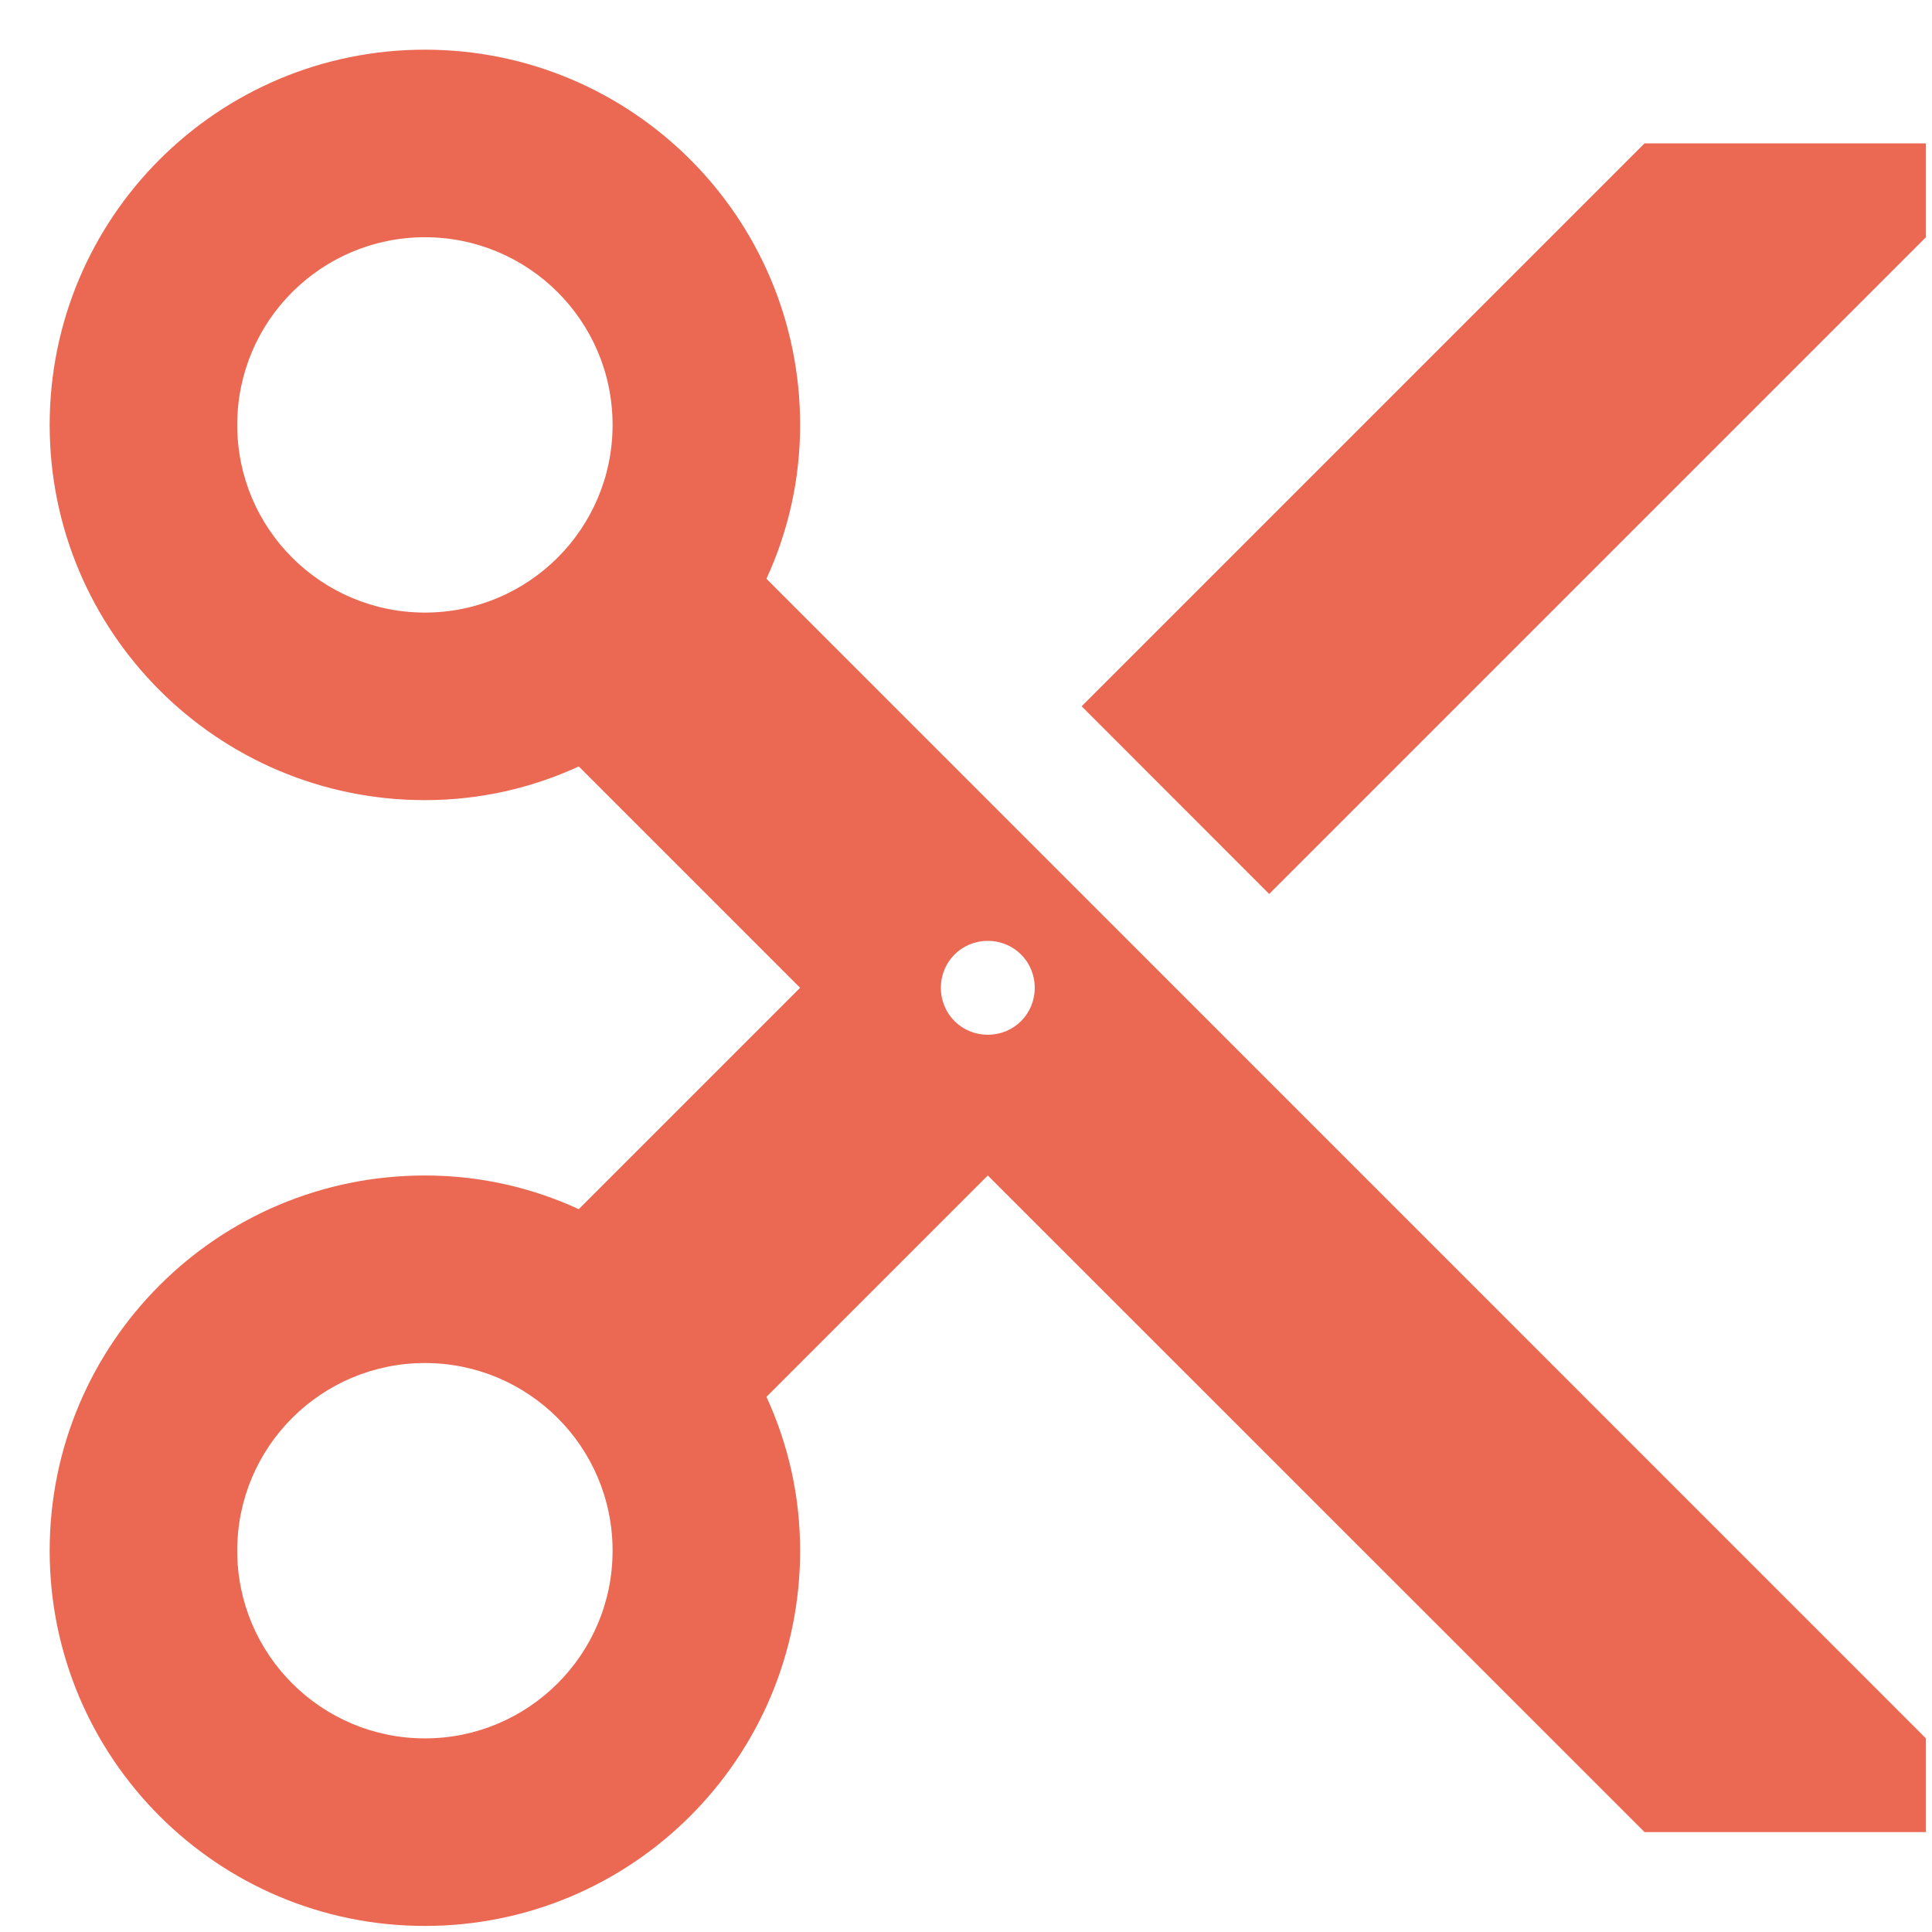 <svg width="14" height="14" viewBox="0 0 14 14" fill="none" xmlns="http://www.w3.org/2000/svg">
<path d="M5.554 4.194C5.71 3.854 5.798 3.48 5.798 3.079C5.798 1.577 4.581 0.36 3.079 0.36C1.577 0.36 0.36 1.577 0.36 3.079C0.36 4.581 1.577 5.798 3.079 5.798C3.48 5.798 3.854 5.71 4.194 5.554L5.798 7.158L4.194 8.762C3.854 8.606 3.48 8.518 3.079 8.518C1.577 8.518 0.36 9.734 0.36 11.237C0.36 12.739 1.577 13.956 3.079 13.956C4.581 13.956 5.798 12.739 5.798 11.237C5.798 10.836 5.71 10.462 5.554 10.122L7.158 8.518L11.917 13.276H13.956V12.597L5.554 4.194ZM3.079 4.439C2.331 4.439 1.719 3.834 1.719 3.079C1.719 2.324 2.331 1.719 3.079 1.719C3.827 1.719 4.439 2.324 4.439 3.079C4.439 3.834 3.827 4.439 3.079 4.439ZM3.079 12.597C2.331 12.597 1.719 11.991 1.719 11.237C1.719 10.482 2.331 9.877 3.079 9.877C3.827 9.877 4.439 10.482 4.439 11.237C4.439 11.991 3.827 12.597 3.079 12.597ZM7.158 7.498C6.968 7.498 6.818 7.348 6.818 7.158C6.818 6.968 6.968 6.818 7.158 6.818C7.348 6.818 7.498 6.968 7.498 7.158C7.498 7.348 7.348 7.498 7.158 7.498ZM11.917 1.039L7.838 5.118L9.197 6.478L13.956 1.719V1.039H11.917Z" fill="#EB6852"/>
</svg>
